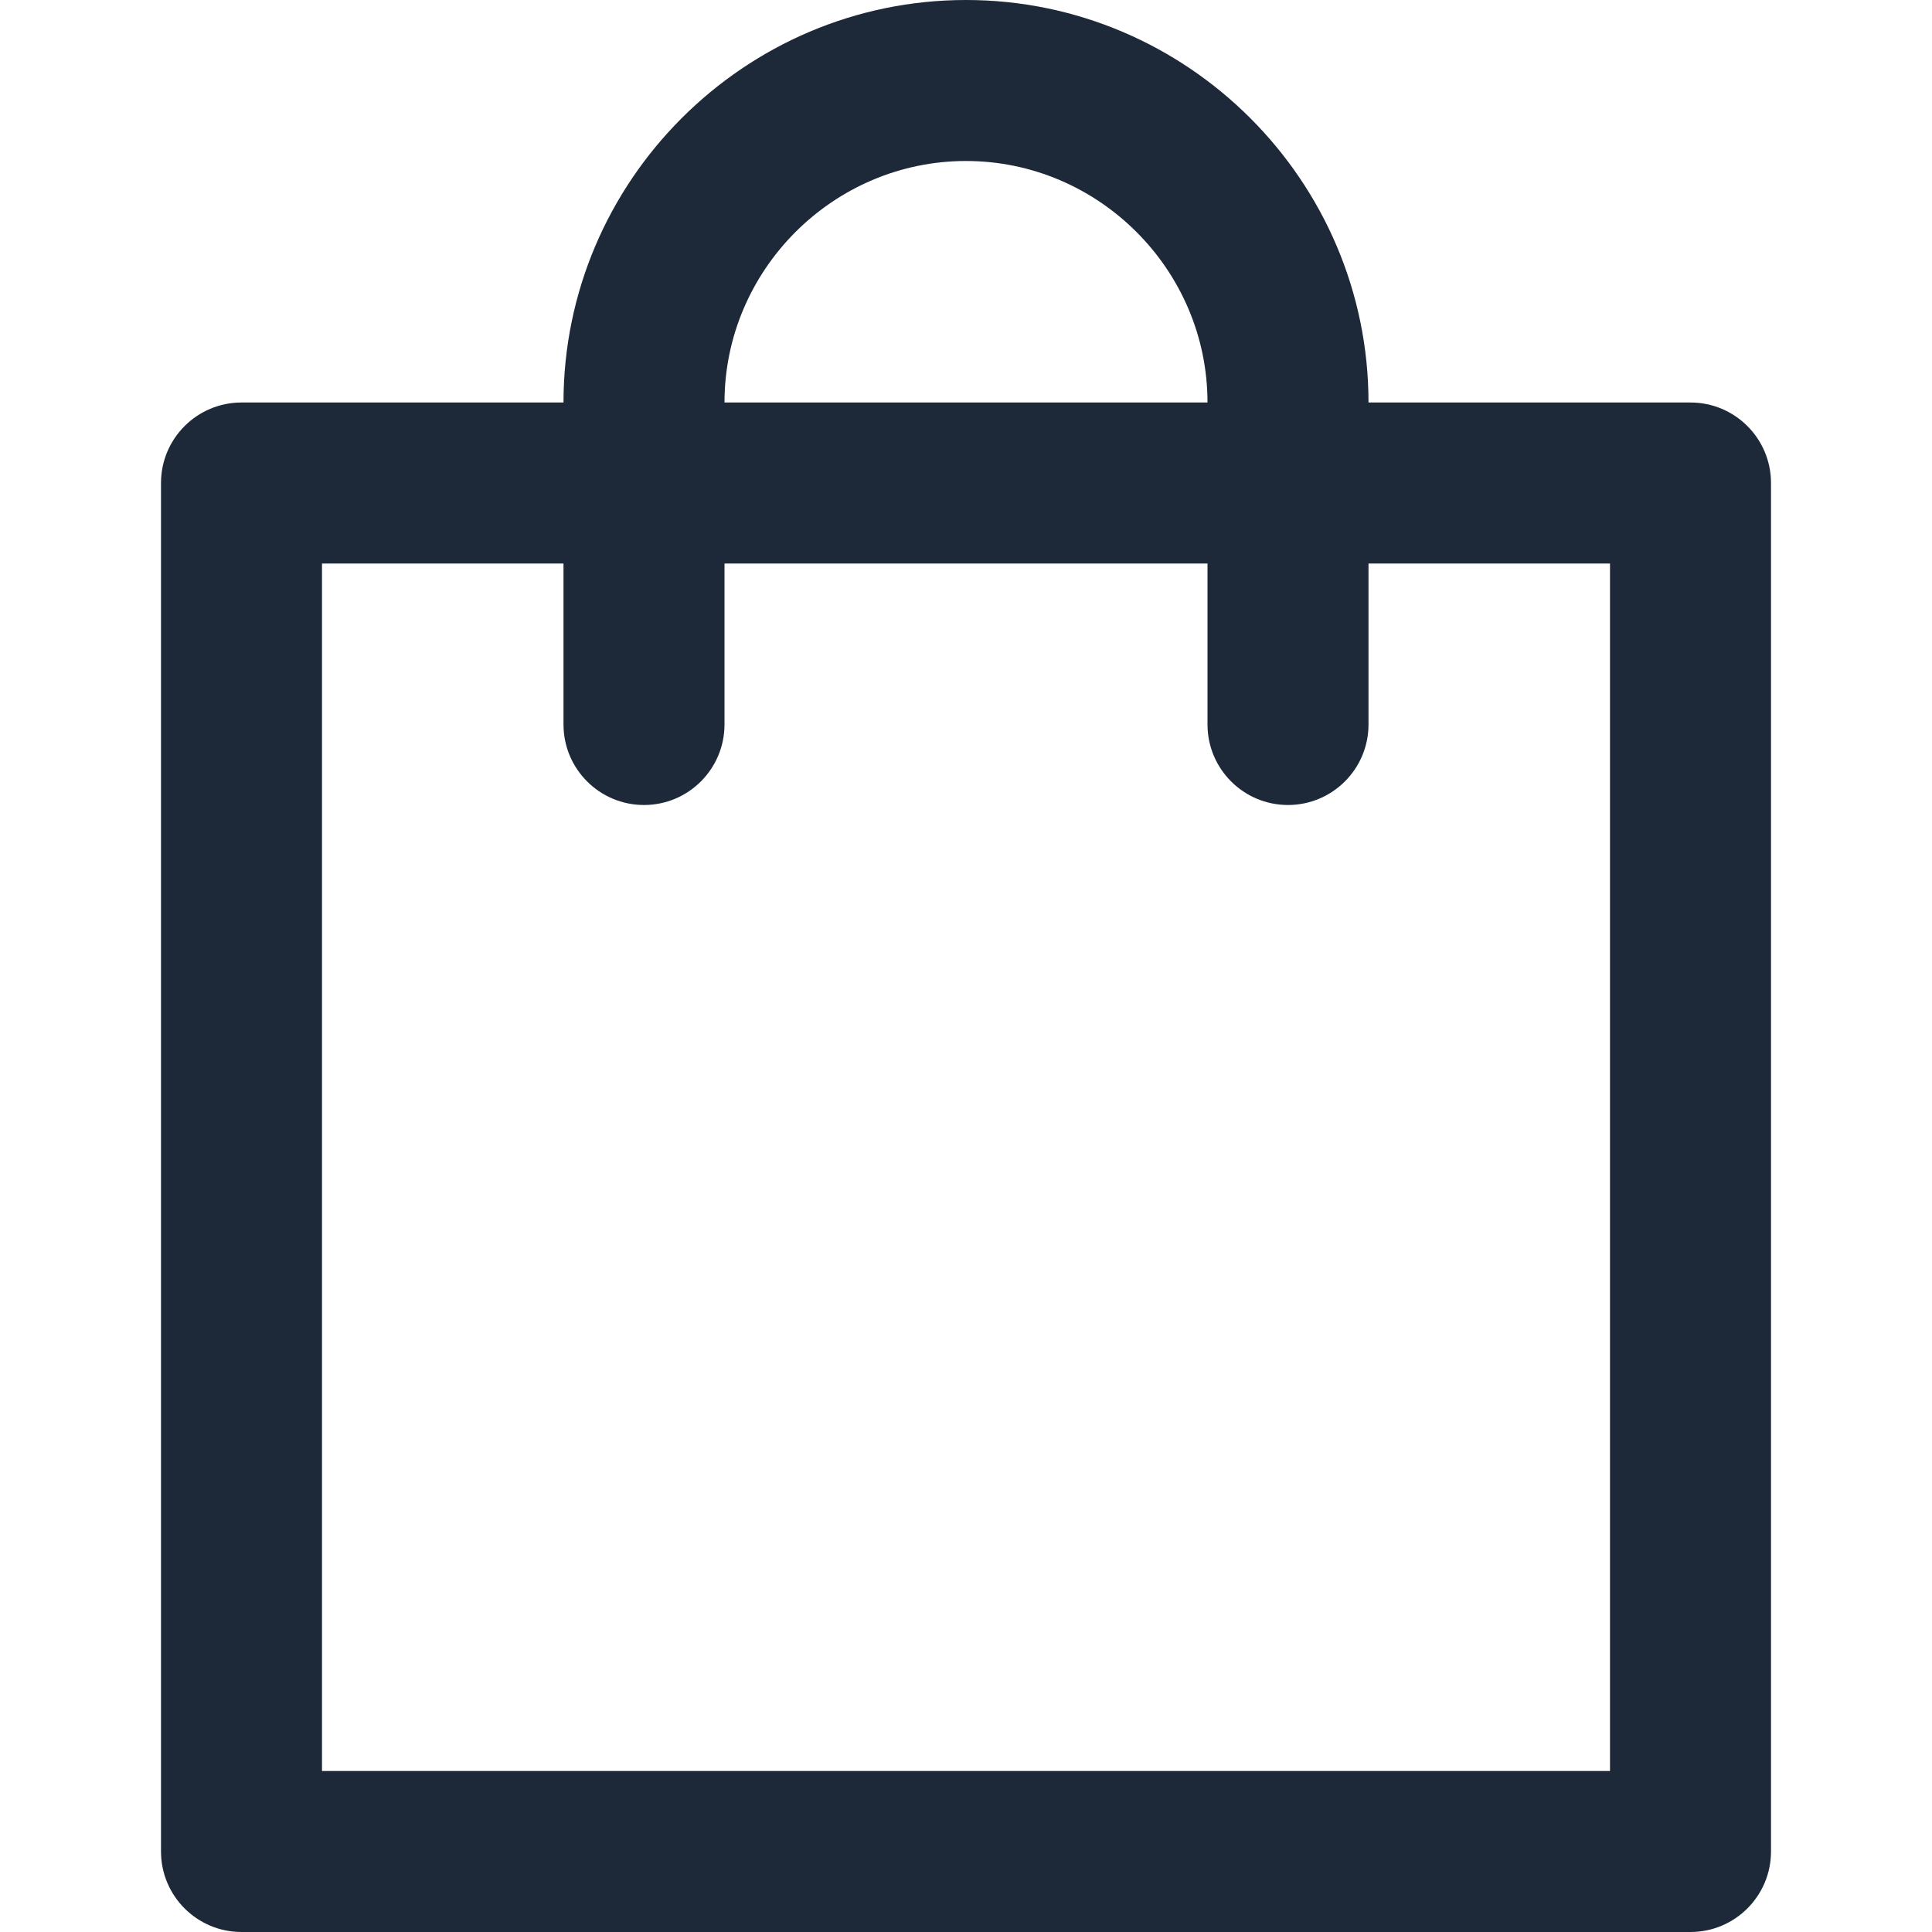<svg width="24" height="24" viewBox="0 0 24 24" fill="none" xmlns="http://www.w3.org/2000/svg">
<path fill-rule="evenodd" clip-rule="evenodd" d="M2 6C2 5.448 2.448 5 3 5H21C21.552 5 22 5.448 22 6V23C22 23.552 21.552 24 21 24H3C2.448 24 2 23.552 2 23V6ZM4 7V22H20V7H4Z" fill="#1D2939"/>
<path fill-rule="evenodd" clip-rule="evenodd" d="M12 2C10.352 2 9 3.352 9 5V9C9 9.552 8.552 10 8 10C7.448 10 7 9.552 7 9V5C7 2.248 9.248 0 12 0C14.752 0 17 2.248 17 5V9C17 9.552 16.552 10 16 10C15.448 10 15 9.552 15 9V5C15 3.352 13.648 2 12 2Z" fill="#1D2939"/>
</svg>
